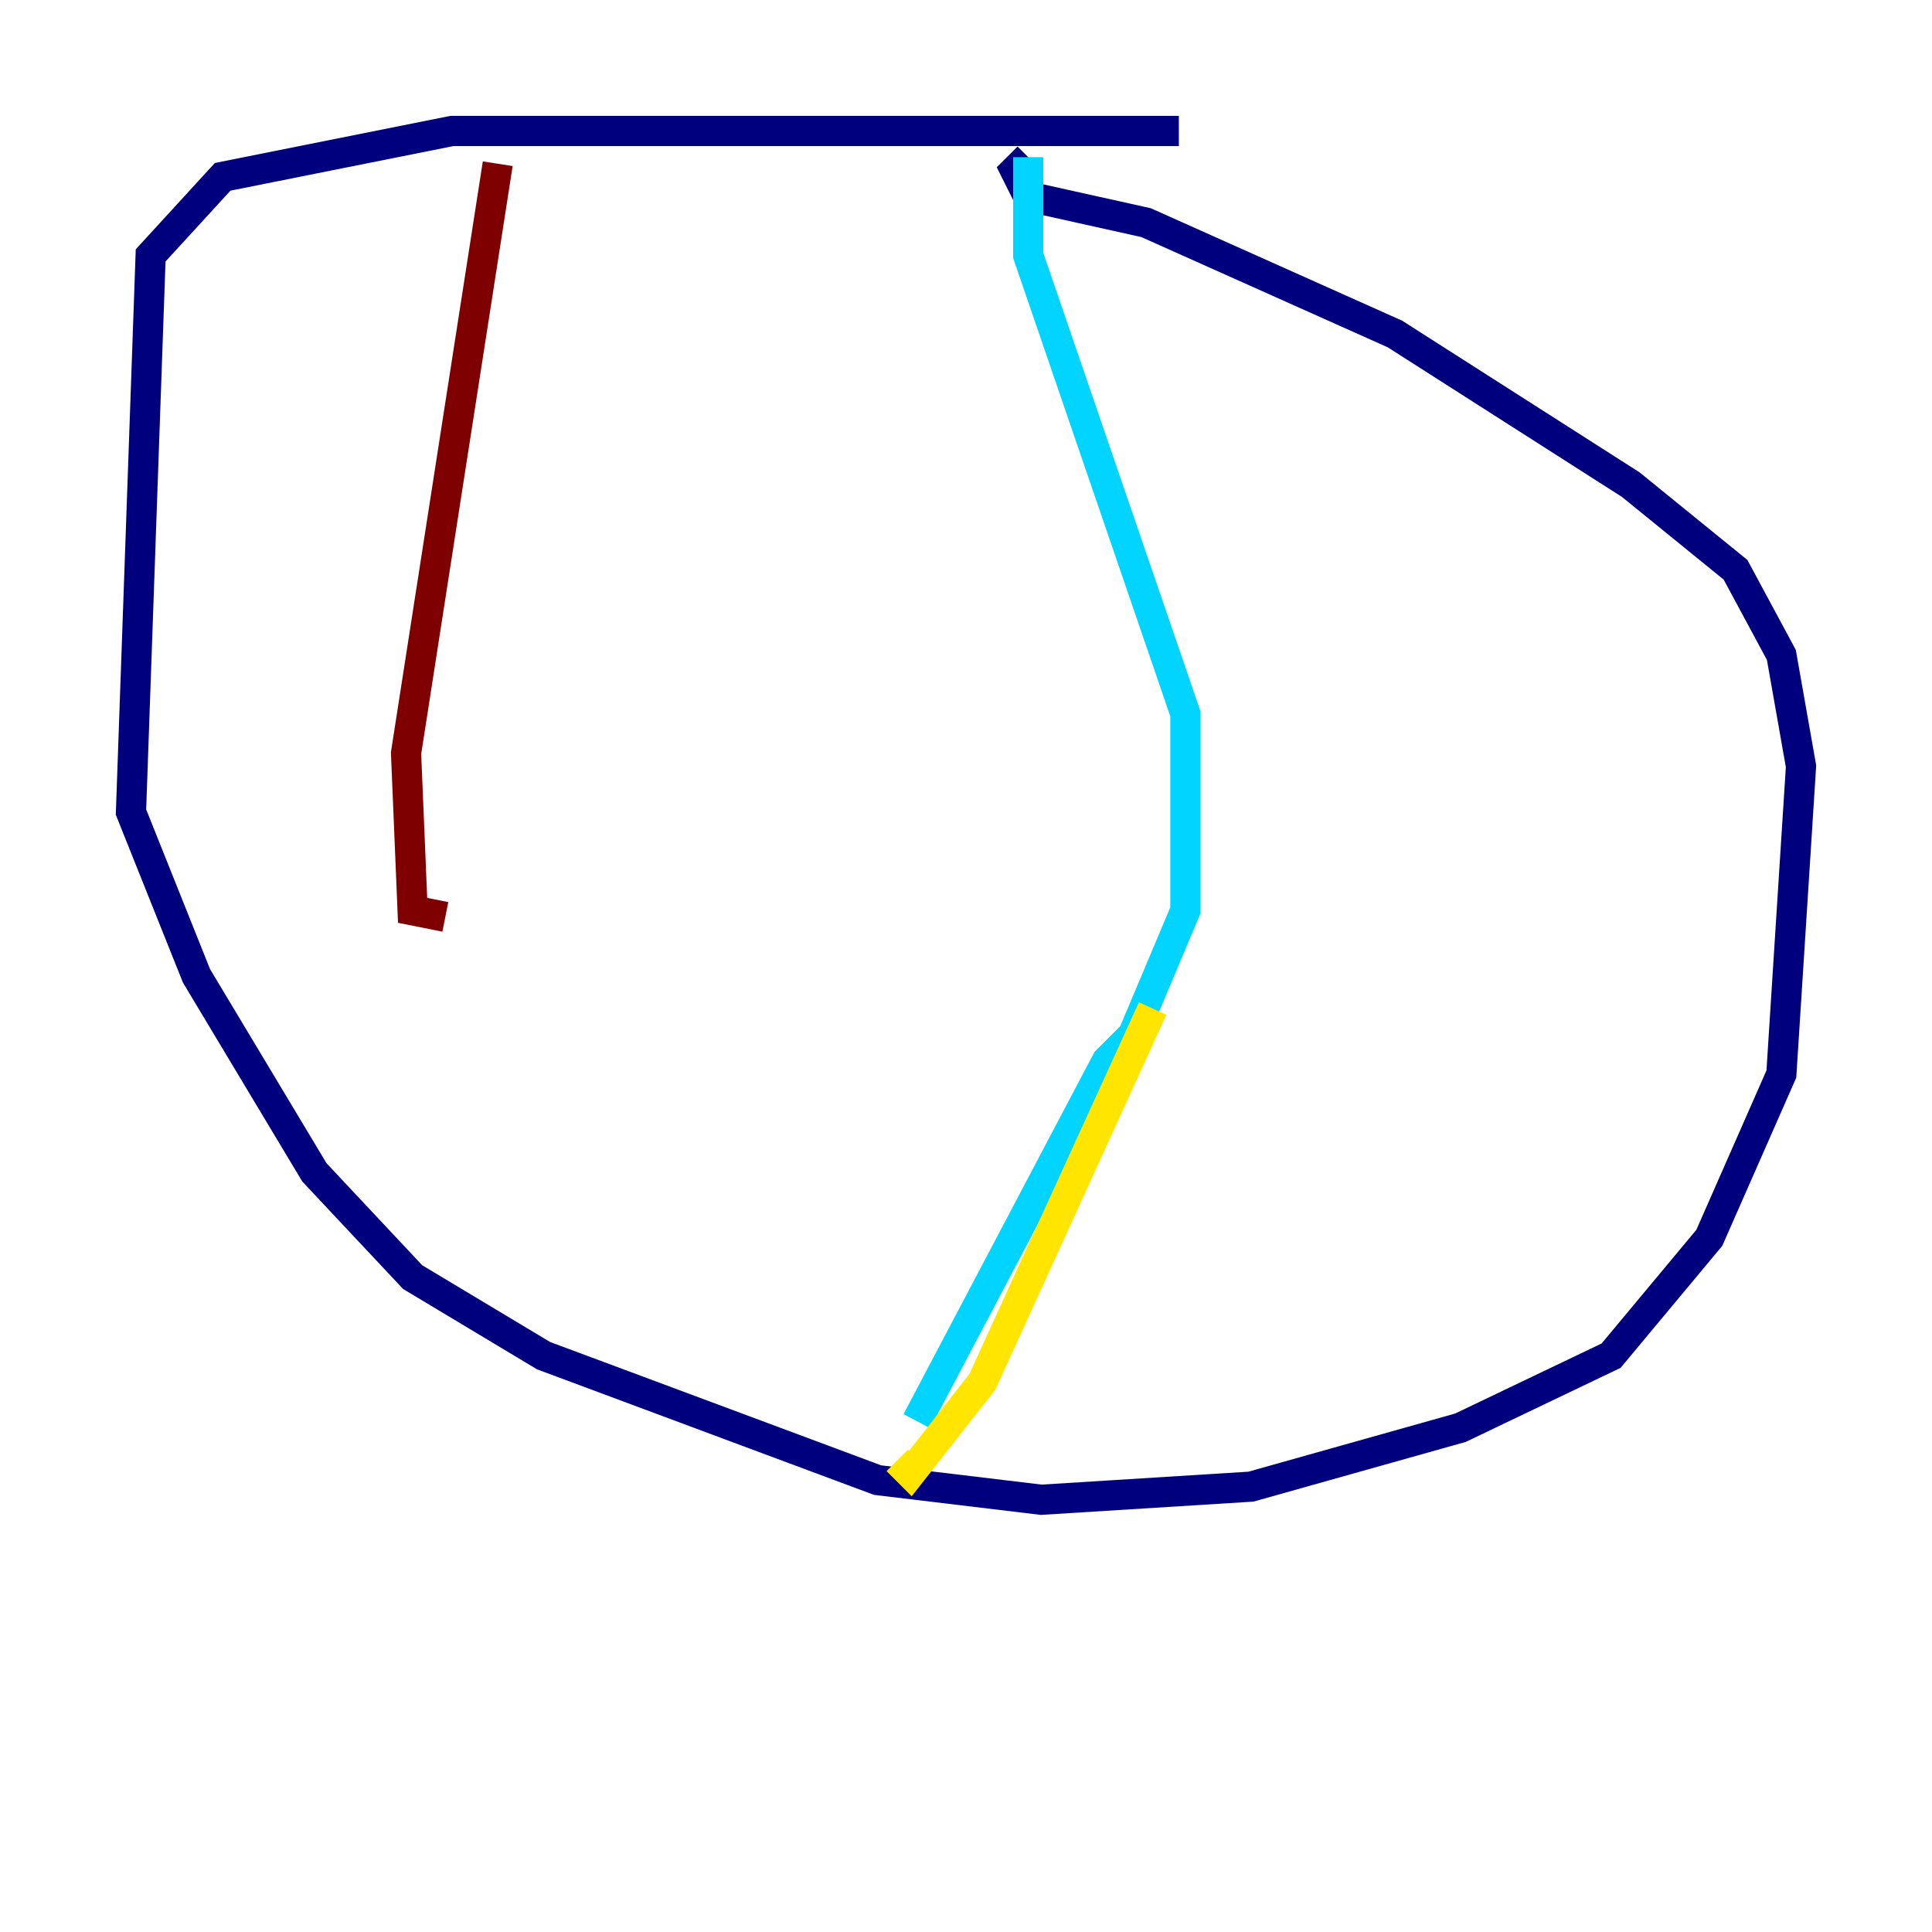 <?xml version="1.0" encoding="utf-8" ?>
<svg baseProfile="tiny" height="128" version="1.2" viewBox="0,0,128,128" width="128" xmlns="http://www.w3.org/2000/svg" xmlns:ev="http://www.w3.org/2001/xml-events" xmlns:xlink="http://www.w3.org/1999/xlink"><defs /><polyline fill="none" points="78.102,8.678 29.939,8.678 14.752,11.715 9.98,16.922 8.678,53.803 13.017,64.651 20.827,77.668 27.336,84.61 36.014,89.817 58.142,98.061 68.99,99.363 82.875,98.495 96.759,94.59 106.739,89.817 113.248,82.007 118.02,71.159 119.322,50.766 118.02,43.39 114.983,37.749 108.041,32.108 92.42,22.129 75.932,14.752 68.122,13.017 67.254,11.281 68.122,10.414" stroke="#00007f" stroke-width="2" /><polyline fill="none" points="68.122,10.414 68.122,16.922 78.536,47.295 78.536,60.312 75.064,68.556 73.329,70.291 60.746,94.156" stroke="#00d4ff" stroke-width="2" /><polyline fill="none" points="76.366,66.82 65.085,91.552 60.312,97.627 59.444,96.759" stroke="#ffe500" stroke-width="2" /><polyline fill="none" points="32.976,10.848 26.902,49.898 27.336,60.312 29.505,60.746" stroke="#7f0000" stroke-width="2" /></svg>